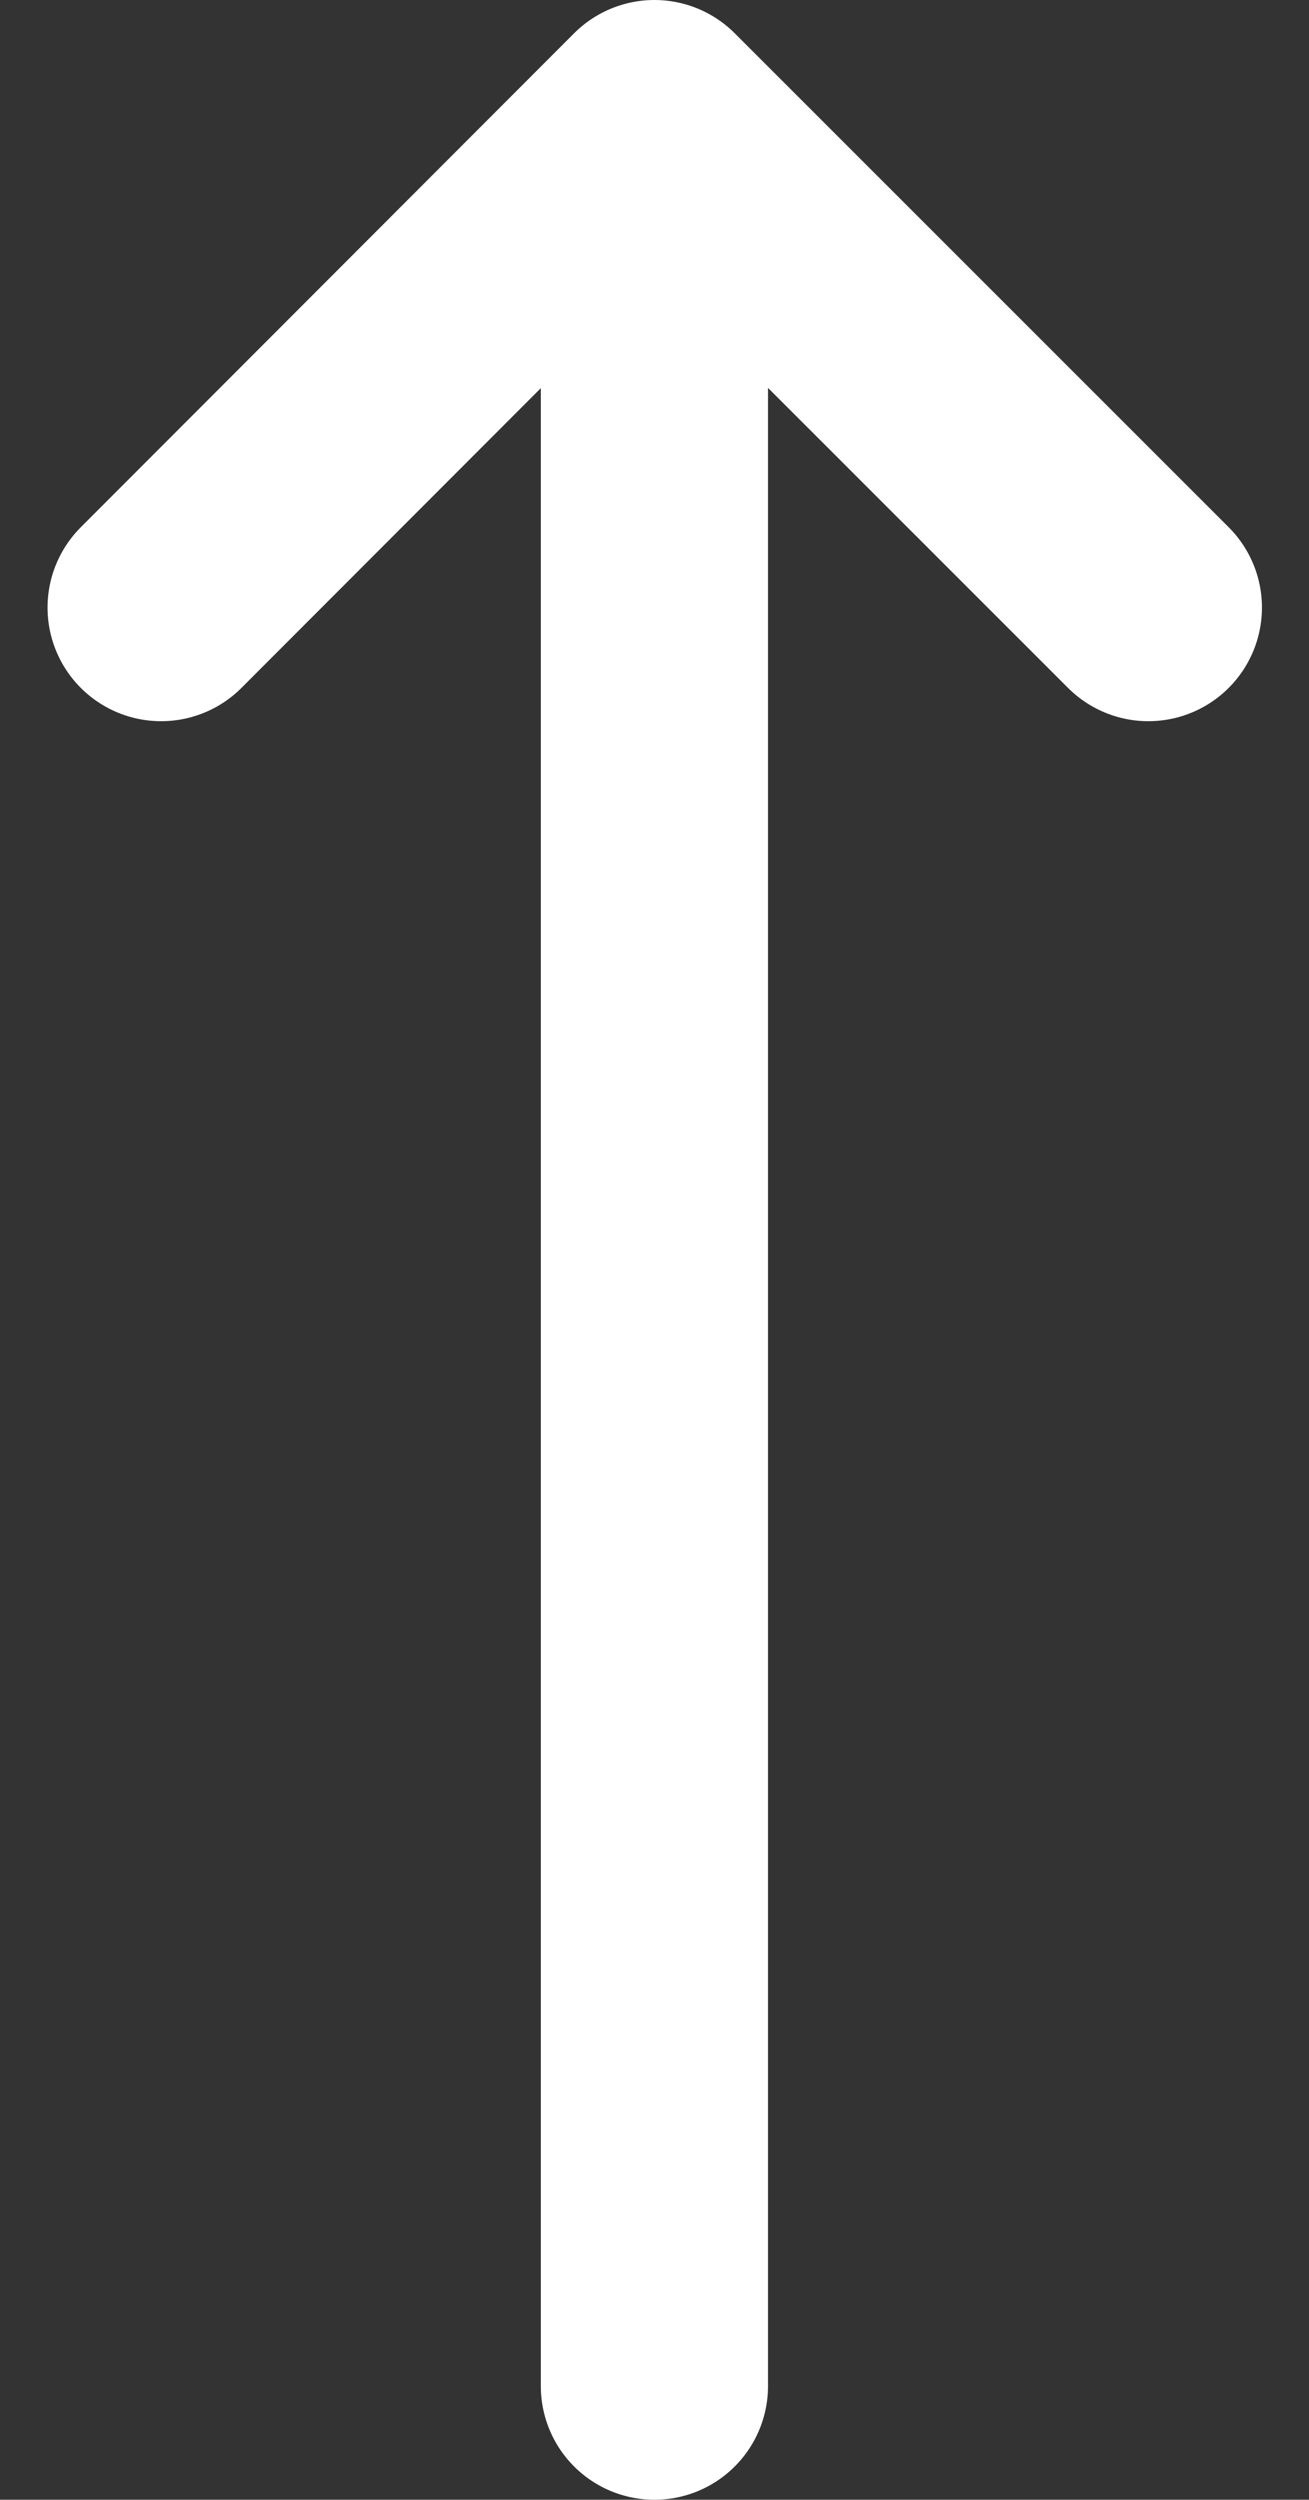 <svg xmlns="http://www.w3.org/2000/svg" width="8.067" height="15.4" viewBox="0 0 8.067 15.4">
        <rect x="0" y="0" width="8.067" height="15.4" fill="#333333" stroke="none"/>
        <g id="icons-arrow-red" transform="translate(-6.507 15.2) rotate(-90)">
            <g id="Group_7" data-name="Group 7" transform="translate(0.5 7.497)">
                <g id="Group_6" data-name="Group 6" transform="translate(0 0)">
                    <path id="Path_7" data-name="Path 7" d="M11.457.5,14.5,3.54,11.457,6.584M14.5,3.54H.5" transform="translate(-0.5 -0.497)" fill="none" stroke="#fff" stroke-linecap="round" stroke-linejoin="round" stroke-width="1.4" fill-rule="evenodd"></path>
                </g>
            </g>
        </g>
    </svg>